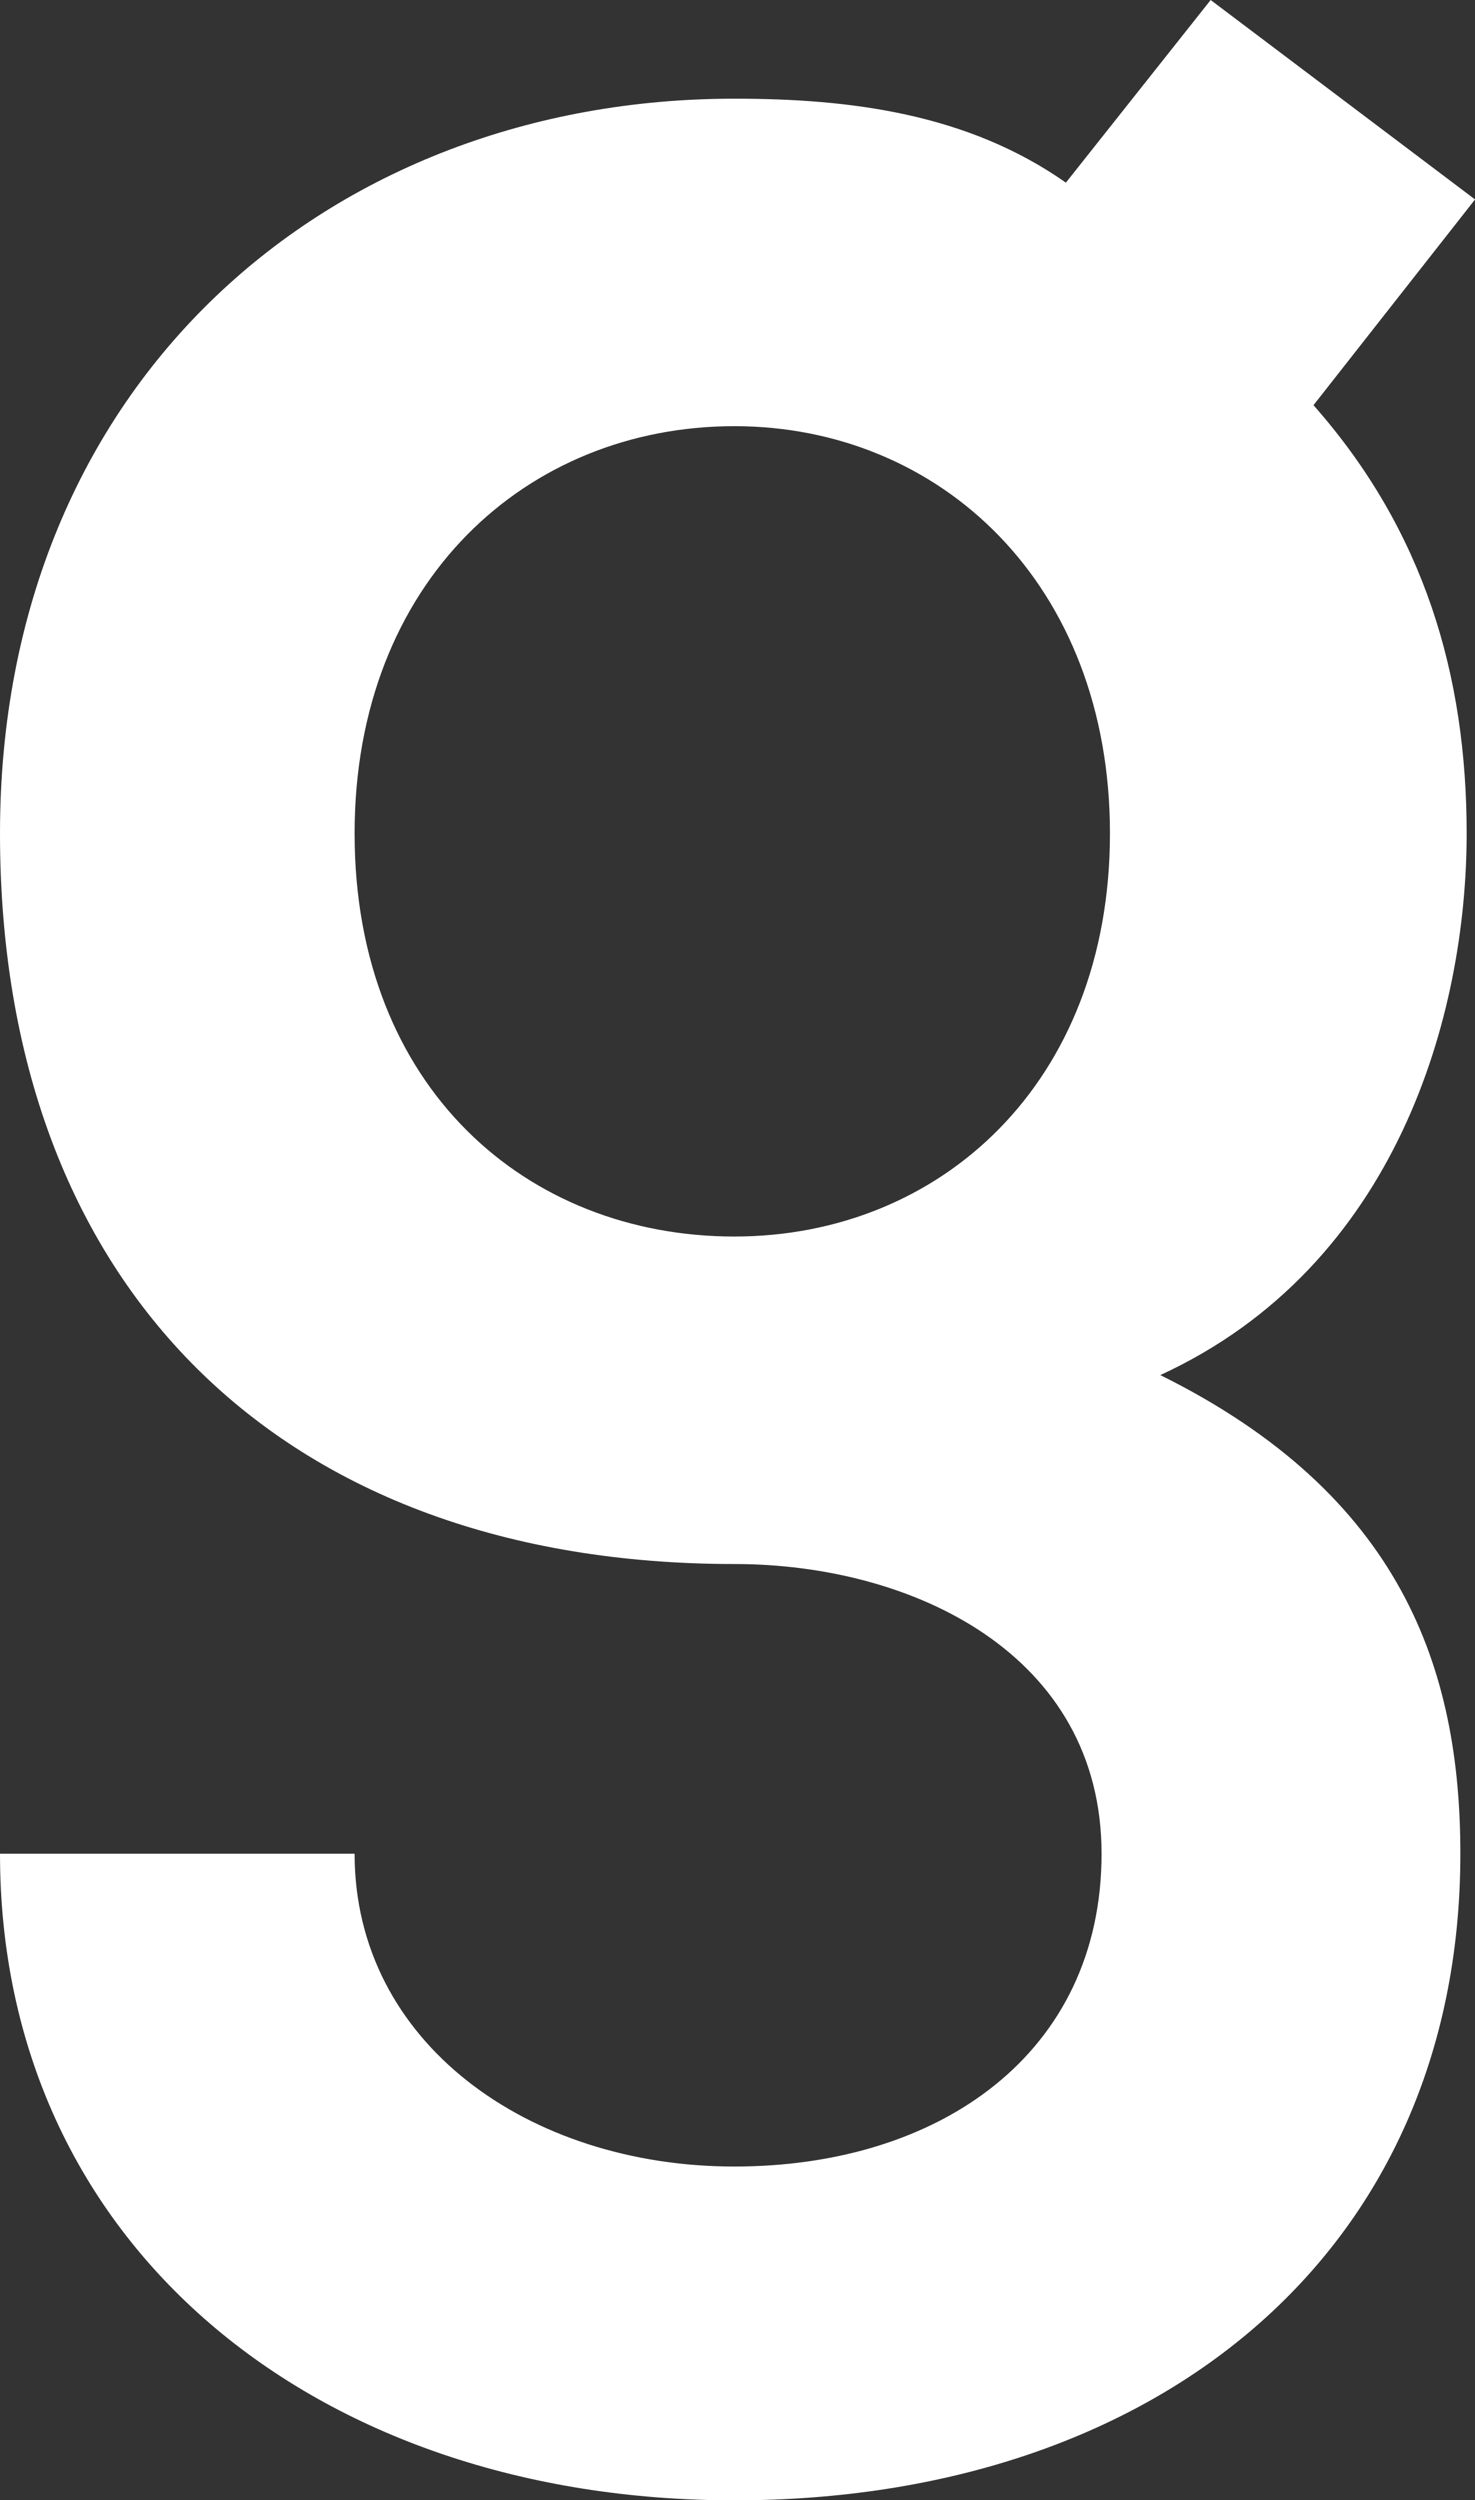 <svg data-v-423bf9ae="" xmlns="http://www.w3.org/2000/svg" viewBox="0 0 35.416 60" class="font"><rect x="0" y="0" width="35.416" height="60" fill="#333333" stroke="none"/><!----><!----><!----><g data-v-423bf9ae="" id="b605392a-294e-4c77-9bd0-f46978e84787" fill="white" transform="matrix(5.038,0,0,5.038,-1.058,-14.61)"><path d="M5.29 3.77C4.82 3.44 4.26 3.37 3.71 3.37C1.78 3.37 0.21 4.72 0.21 6.87C0.21 9.03 1.55 10.35 3.71 10.35C4.56 10.35 5.46 10.78 5.46 11.73C5.46 12.68 4.69 13.22 3.71 13.22C2.73 13.22 1.90 12.63 1.90 11.73L0.21 11.73C0.21 13.59 1.71 14.81 3.71 14.81C5.71 14.81 7.17 13.64 7.17 11.73C7.17 10.85 6.89 10.02 5.74 9.45C6.87 8.93 7.20 7.73 7.20 6.87C7.20 6.12 7 5.43 6.47 4.83L7.24 3.85L5.98 2.90ZM3.71 4.93C4.69 4.93 5.50 5.68 5.50 6.87C5.50 8.06 4.69 8.79 3.71 8.79C2.72 8.79 1.90 8.08 1.90 6.87C1.90 5.67 2.72 4.93 3.71 4.93Z"></path></g><!----><!----></svg>